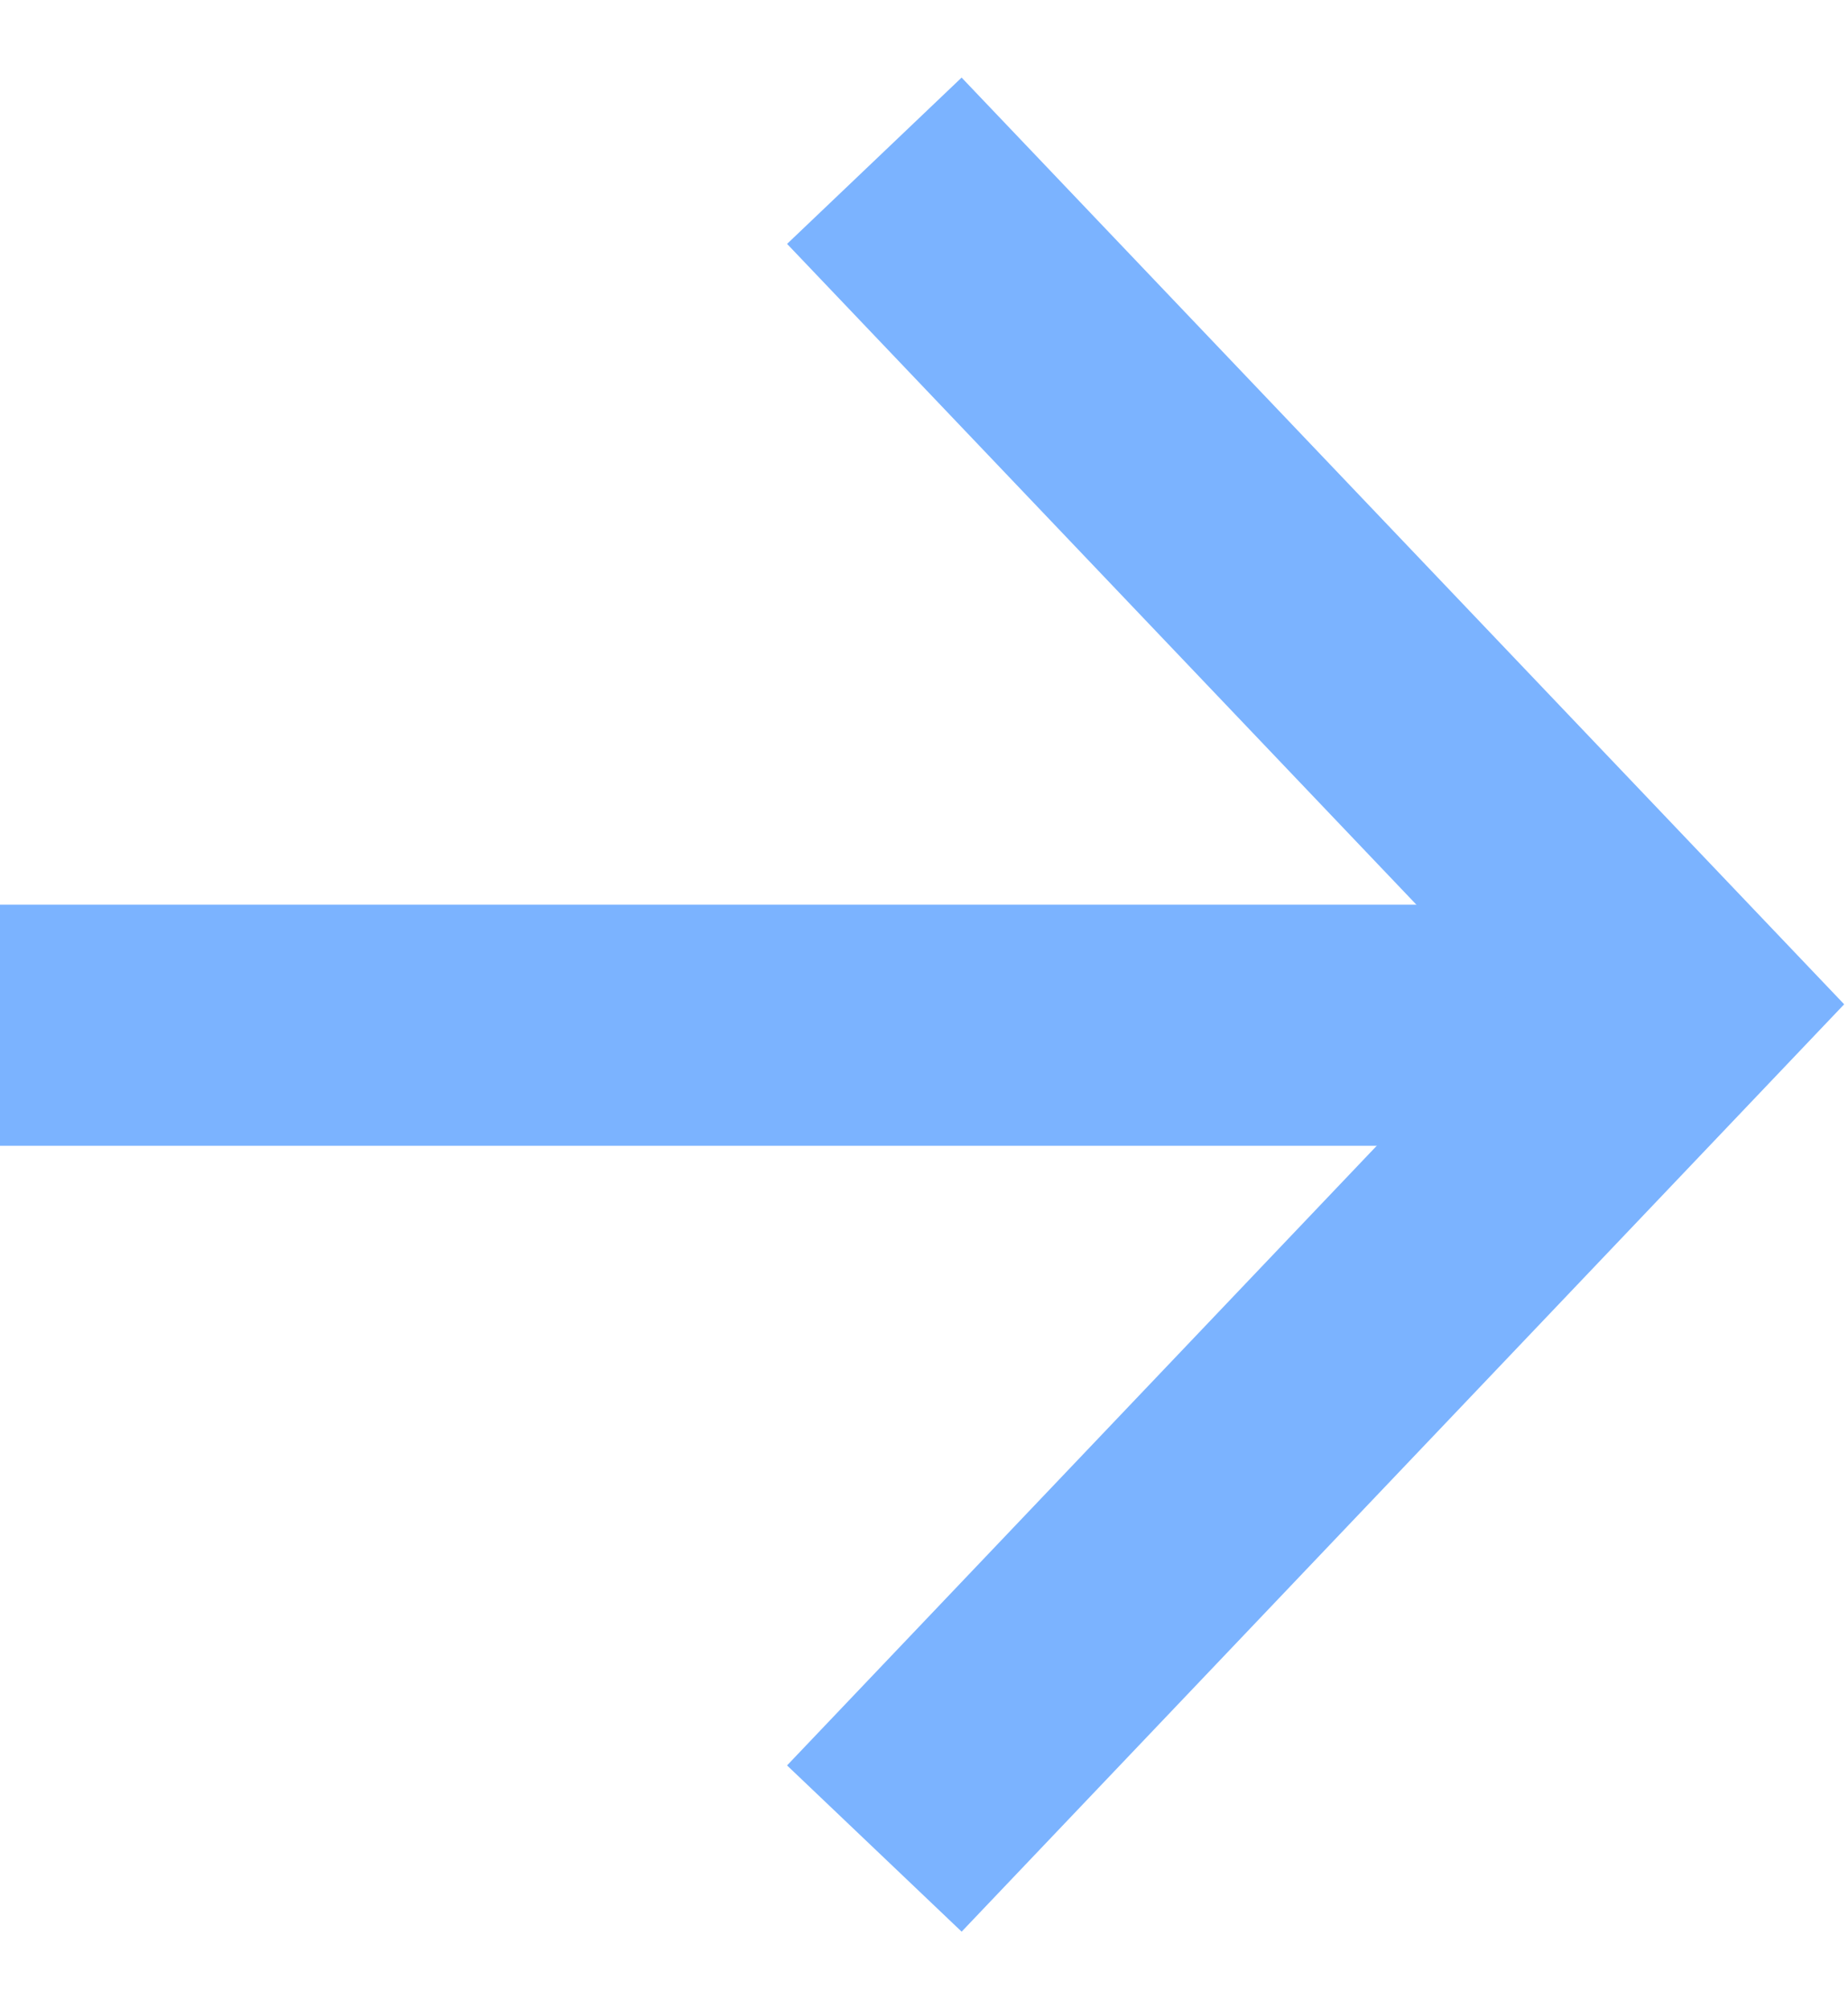 <svg width="23" height="25" viewBox="0 0 23 25" fill="none" xmlns="http://www.w3.org/2000/svg">
<path d="M0 12.756L20.488 12.756" stroke="#7BB3FF" stroke-width="3"/>
<path d="M10.882 23L20.881 12.496L10.882 2" stroke="#7BB3FF" stroke-width="3"/>
</svg>
